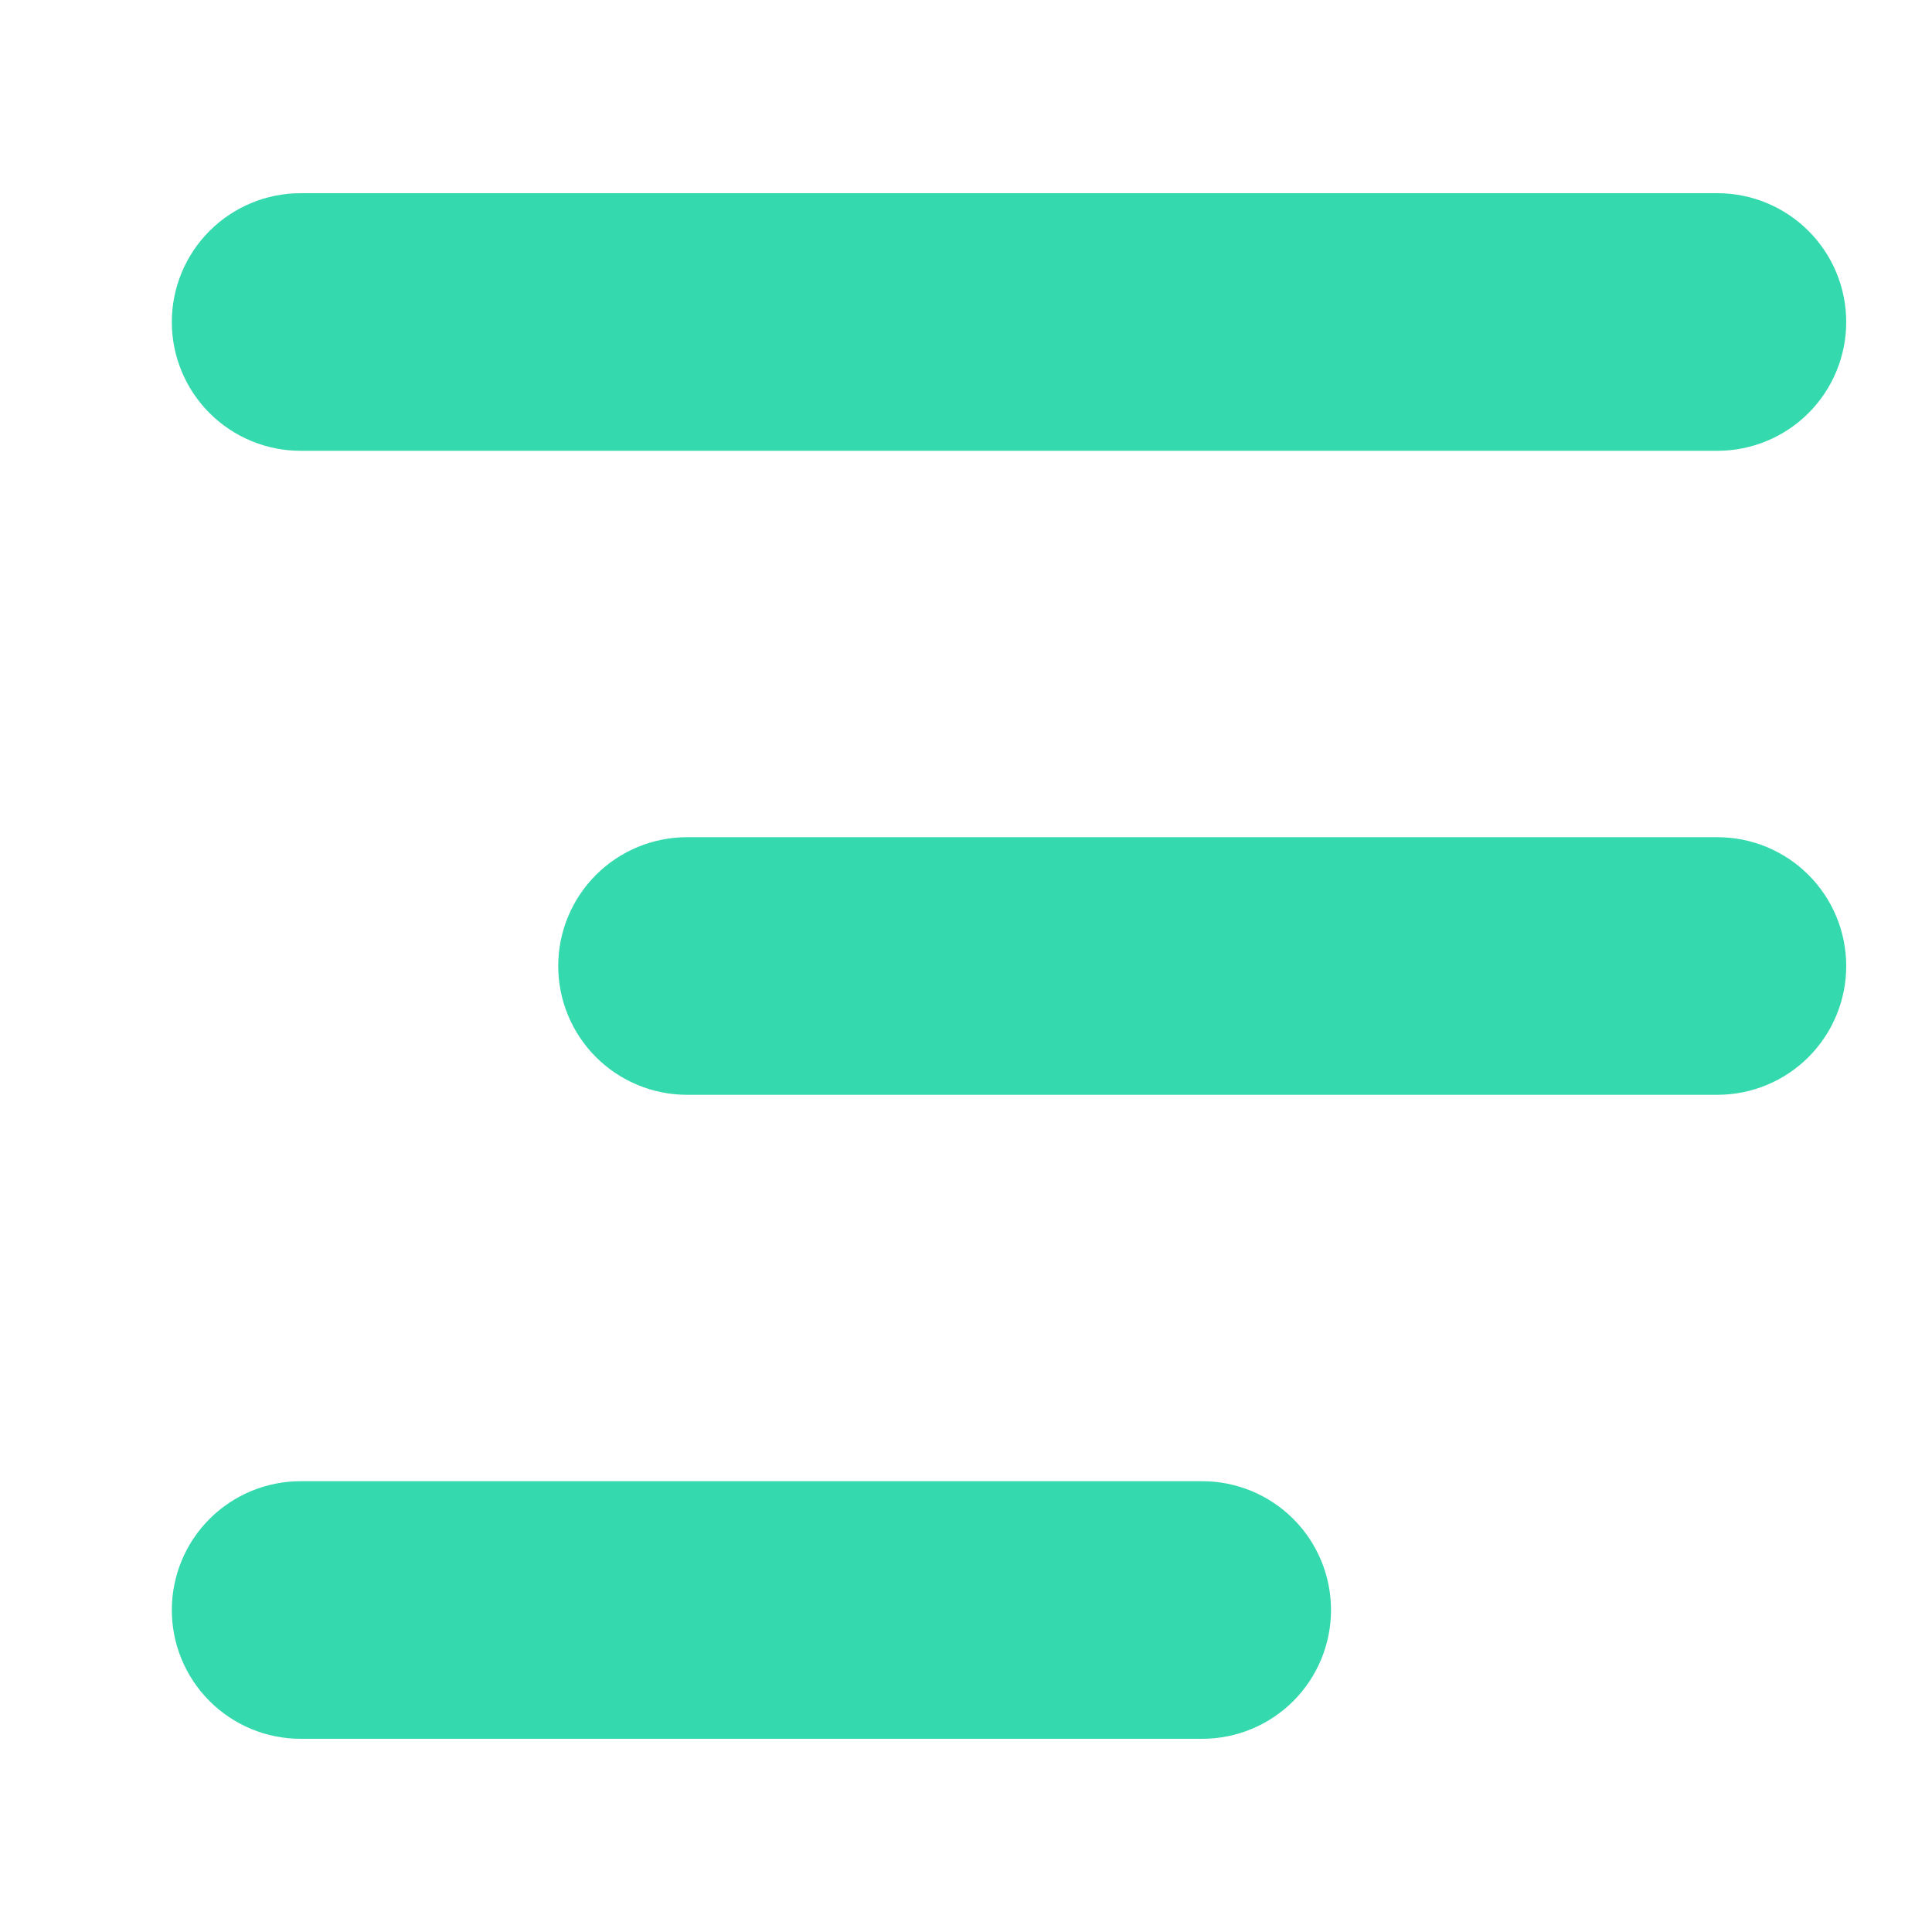 <svg id="Layer_1" data-name="Layer 1" xmlns="http://www.w3.org/2000/svg" xmlns:xlink="http://www.w3.org/1999/xlink" viewBox="0 0 30 30"><defs><style>.cls-1,.cls-2{fill:none;}.cls-2{clip-rule:evenodd;}.cls-3{clip-path:url(#clip-path);}.cls-4{clip-path:url(#clip-path-2);}.cls-5{isolation:isolate;}.cls-6{clip-path:url(#clip-path-3);}.cls-7{clip-path:url(#clip-path-4);}.cls-8{clip-path:url(#clip-path-5);}.cls-9{fill:#abf4dc;}.cls-10{clip-path:url(#clip-path-9);}.cls-11{fill:#8ae2c7;}.cls-12{clip-path:url(#clip-path-11);}.cls-13{fill:#86d1b4;}.cls-14{clip-path:url(#clip-path-13);}.cls-15{clip-path:url(#clip-path-14);}.cls-16{fill:#35d9ae;}.cls-17{clip-path:url(#clip-path-15);}.cls-18{clip-path:url(#clip-path-17);}</style><clipPath id="clip-path"><rect class="cls-1" x="-2.392" y="-66.234" width="178.375" height="82.967"/></clipPath><clipPath id="clip-path-2"><rect class="cls-1" x="50.607" y="-569.714" width="375" height="667"/></clipPath><clipPath id="clip-path-3"><rect class="cls-1" x="-4.393" y="-68.714" width="184" height="86"/></clipPath><clipPath id="clip-path-4"><path class="cls-2" d="M161.683-49.043s1.705-4.361,5.932-.145S178.7-16.3,174.847-11.706c0,0-1.39,3.527-5.617-.69l-5.159.939s-.163,2.523-2.246,2.28a4.448,4.448,0,0,1-3.106-2.395L151.3-9.285S129.173,13.6,125.547,15.2a18.486,18.486,0,0,1-12.388.855c-4.46-1.213-14.48-4.531-14.48-4.531S94,9.1,92.917,6.648s-1.768-2.794-1.768-2.794L81.272-2.918s-.747-.642-1.462.578S76.532,2,74.988,2.121,67.562.983,67.562.983,64.346-.3,63.818-3.166,61.71-11.2,61.71-11.2,57.8-3.474,55.926-3.444,50.4-6.176,48.2-4.529,40.349,5.627,34.214,8.927,18.687,14.872,14.586,13.9,6.561,8.666,6.561,8.666s-10.334-21.18-8.8-35.8S4.2-61.96,8.087-62.98s7.041-5.179,18.884-2.194,9.083,3.333,10.492,4.167,13.294,14.25,13.86,14.772,2.189-2.583,3.749-1.774l1.562.806s.274-1.92,1.764-.634,5.515,5.229,7.914,4.636S78.537-52.6,79.267-52.885s8.823,4.47,8.823,4.47S99.642-63.14,102.458-63.186s17.363,4.005,18.8,3.275,2.2-3.36,4.714-1.638,18.83,16.2,18.83,16.2,5.573-.393,5.092-.46.864-2.964,3.194-3.077a3.114,3.114,0,0,1,3.065,1.313Z"/></clipPath><clipPath id="clip-path-5"><rect class="cls-1" x="50.607" y="-66.714" width="126" height="84"/></clipPath><clipPath id="clip-path-9"><path class="cls-2" d="M6.562,8.666s3.927,4.271,8.023,5.237,13.493-1.676,19.629-4.976S45.991-2.88,48.2-4.53s5.852,1.117,7.726,1.086S61.709-11.2,61.709-11.2s1.58,5.165,2.109,8.031S67.562.983,67.562.983s5.882,1.265,7.426,1.139,4.106-3.24,4.822-4.462,1.463-.578,1.463-.578l9.876,6.772s.689.34,1.768,2.793,5.762,4.872,5.762,4.872,10.02,3.318,14.48,4.531a18.488,18.488,0,0,0,12.387-.855c3.627-1.6,25.754-24.48,25.754-24.48l7.418-2.287a4.45,4.45,0,0,0,3.107,2.395c2.084.243,2.247-2.28,2.247-2.28l5.159-.94c4.226,4.218,5.617.692,5.617.692,3.855-4.6-3-33.267-7.232-37.483s-5.934.145-5.934.145l-5.53,1.475a3.114,3.114,0,0,0-3.064-1.313c-2.33.113-3.68,3.008-3.2,3.077s-5.091.46-5.091.46-16.316-14.481-18.83-16.2-3.282.909-4.715,1.637-15.982-3.32-18.8-3.275S88.09-48.414,88.09-48.414,80-53.174,79.268-52.885,68.712-43.794,66.312-43.2s-6.423-3.348-7.913-4.636-1.766.635-1.766.635l-1.561-.807c-1.56-.808-3.182,2.293-3.748,1.774S38.871-60.173,37.463-61.008s1.349-1.181-10.492-4.166S11.975-64,8.086-62.98-.7-41.746-2.237-27.13s8.8,35.8,8.8,35.8M161.373-46.541a.708.708,0,0,1,1.35.113c.039.178.067.321.094.454a.577.577,0,0,1,.445.688c-.972,5.858.825,11.627,1.817,17.362a.705.705,0,0,1-1.323.428c-2.377-5.212-4.664-13.426-2.383-19.045m-6.24,1.358c2.148-1.555,4.211-1.529,4.624.269a.642.642,0,0,1,.363.838c-1.187,3.168-.439,6.581.027,9.821.2,1.407.876,4-.063,5.317-2.918,4.082-5.371-.624-6.075-3.518-.717-2.962-1.885-10.546,1.124-12.727m-3.275-.416a.7.7,0,0,1,.937.324,4.259,4.259,0,0,1,.272,1.254.532.532,0,0,1,.182.559,22.792,22.792,0,0,0-.312,7.89c.265,1.827.756,3.555-.032,5.316a.714.714,0,0,1-1.19.216c-3.154-2.963-4.458-13.332.143-15.559M143-39.327c.274-2.118,3.245-7.814,5.2-4.173a.556.556,0,0,1,.34.662c-.774,3.981-.131,7.915.533,11.864.312,1.841.567,3.675.761,5.531.163,1.536.967,3.682.679,5.209-.176.95-.8,1.788-1.941,1.366-2.126-.788-3.068-2.179-3.881-4.248A35.431,35.431,0,0,1,143-39.327M115.723-15.56a63.46,63.46,0,0,1,.333-21.595c.429-2.366,4-20.751,8.8-20.975a.691.691,0,0,1,.932.075c.106.112.221.214.33.325a.793.793,0,0,1,.058.058c2.84,2.911,6.079,5.373,9.161,8.023,1.972,1.7,5.147,3.8,5.961,6.377,1.167,3.689.117,8.242.354,12.08.223,3.579,2.239,7.011,2.051,10.614-.133,2.579-1.471,4.276-3.3,6-2.968,2.8-6.275,5.387-9.492,7.893s-7.354,5.946-11.066,2.5c-2.862-2.657-3.536-7.769-4.113-11.382M91.617-38.572a60.11,60.11,0,0,1,6.9-17.262c1.113-1.936,1.827-4.174,3.792-5.379,1.036-.635,2.5.245,3.613,1.07,3,.973,6.229,1.294,9.054,2.844,3.989,2.184,2.055,7.128.963,10.488a99.771,99.771,0,0,0-4.314,22.9c-.254,3.136-.147,6.274-.305,9.413-.051.977-.452,1.8-1.481,1.894-1.833.175-4.15-2.631-5.4-3.649-2.527-2.046-5-4.151-7.351-6.392-5.06-4.817-6.938-9-5.47-15.93M72.023-43.826A49.478,49.478,0,0,0,76.751-49.1c.668-.952,1.127-1.924,2.267-2.181a.64.64,0,0,1,.84-.073c1.481,1.006,4.223,2.447,4.559,4.444.414,2.461-.694,4.868-1.626,7.092a17.4,17.4,0,0,0-.911,11.524c.859,3.7,2.034,7.2,1.868,11.048a.711.711,0,0,1-1.1.512c-2.985-1.8-4.139-5.848-6.163-8.507C74.909-27.306,73.5-29.5,72-31.628c-1.152-1.647-2.682-3-3.615-4.788-1.4-2.7,2.034-5.711,3.638-7.41m-19.552,11.6c-.029-1.745.944-3.775,1.288-5.44.473-2.293.7-4.636,1.1-6.943a.709.709,0,0,1,1.332-.243c.747,1.532,1.51,3.052,2.228,4.588q3.269,6.39,6.507,12.794c2.157,4.294,4.9,8.862,6.052,13.538a.706.706,0,0,1-1.089.7c-2.582-2.1-5.638-3.544-7.805-6.125C59.532-22.4,58.868-26.3,55.412-28.7c-1.631-1.132-2.9-1.377-2.941-3.532M19.31-14.616a4.223,4.223,0,0,1-.574-2.993,9.313,9.313,0,0,1,.18-2.459,47.017,47.017,0,0,1,2.061-5.66c1.125-3.165-.385-6.6-1.663-9.456-1.612-3.6-3.342-6.6-3.457-10.613-.127-4.309,1.163-8.711,2.3-12.831a.713.713,0,0,1,1.194-.218c.089.1.165.206.255.3a.747.747,0,0,1,.356.3c.062.1.115.213.172.318a36.867,36.867,0,0,1,4.151,6.006c-.713-3.47-1.981-6.8-2.088-10.356-.017-.5.547-.681.938-.594.122.028.229.064.346.1a.681.681,0,0,1,.492-.014c3.16,1.054,6.6,1.125,9.672,2.42a12.42,12.42,0,0,1,4.381,3.677c2.786,2.368,5.476,4.886,8.162,7.335,2.437,2.222,1.887,4.273.059,6.43a12.507,12.507,0,0,0-.909,5.413c.024.27.049.537.075.8.165.47.327.954.461,1.456a5.455,5.455,0,0,1-.165,3.119c0,.5-.026.994-.074,1.5-.4,4.169-3.122,8.609-5.221,12.157C37.1-12.863,29.624-6.457,22.76-6.224a.7.7,0,0,1-.63-.568C21.5-9.486,20.107-12,19.31-14.616M2.844-21.745a90.689,90.689,0,0,1-.1-13.532C3.332-43.8,5.418-52.7,10.76-59.567a.707.707,0,0,1,1.276.457c-.156,2.6-.915,5.1-1.167,7.693-.318,3.251.685,6.713,1.365,9.924.349.7.7,1.405,1.022,2.129,1.71,3.859,3.9,7.9,3.8,12.225a19.079,19.079,0,0,1-3.938,10.547c-2.015,2.8-3.926,6.026-7.155,7.585a.705.705,0,0,1-.935-.325c-1.637-3.953-1.848-8.2-2.181-12.413"/></clipPath><clipPath id="clip-path-11"><path class="cls-2" d="M-2.237-27.13C-.7-41.746,4.2-61.959,8.086-62.98c.15-.039.3-.091.445-.14a64.054,64.054,0,0,0-2.9,7.391A114.925,114.925,0,0,0,1.613-39.511C-.111-29.066-.121-18.236,2.972-8.018c1.23,4.069,2.875,7.891,6.2,10.7C11.6,4.727,15.818,8.946,19.45,7.684A37.829,37.829,0,0,0,27.8,3.864a14.175,14.175,0,0,0,2.384-1.018c2.742-1.553,4.246-5.883,5.7-8.454q4.5-7.928,8.636-16.04-.426,1.572-.854,3.141c-1.13,4.153-3.056,8.807-1.982,13.139a.71.71,0,0,0,1.147.4,36.968,36.968,0,0,0,6.208-6.507,2.249,2.249,0,0,0-.124-3.05A29.8,29.8,0,0,1,53-16.094a.685.685,0,0,0,.384-.754A18.9,18.9,0,0,0,50.9-22.612c3.964-.923,8.263-.905,10.466,3.114,1.823,3.327,4.067,6.558,5.464,10.1.473,1.193.9,3.428,2.5,3.632A28.835,28.835,0,0,0,75.5-6.145a.7.7,0,0,0,.506-.99c-2.5-5.731-4.622-11.7-7.458-17.279-.734-1.443-1.5-2.874-2.258-4.306,1.507,2.117,3.028,4.225,4.523,6.352,2.544,3.617,4.679,7.575,7.97,10.59a34.648,34.648,0,0,0,8.85,5.354c.508.236,1-.3.929-.783-.745-5.007-1.395-10.011-1.8-15.035A125.616,125.616,0,0,0,93.3-1.951c1.666,4.119,3.573,7.125,8.123,8.29,4.977,1.274,10.044,2.718,15.114,3.545a.7.7,0,0,0,.762-.633c-.131-3.008-1.721-5.6-2.193-8.537-.215-1.322-.36-2.653-.49-3.983.966,1.734,1.971,3.449,3.063,5.115.871,1.335,1.964,3.231,3.746,3.47,2.007.269,5.14,1.031,7.021-.094,2.9-1.733,5.133-4.476,7.742-6.615,2.894-2.37,5.844-4.7,8.564-7.266.806-.765,3.031-2.194,2.67-3.658A25.942,25.942,0,0,0,145.594-17c1.394,1.259,3,2.332,4.691,2.223,1.56-.1,3.2-1.591,4.678-1.3,1.656.32,1.827,1.119,3.477.705a1.984,1.984,0,0,0,1.287-1.571c.179-1.8,2.239-2.073,3.932-2.322,1.605-.236,3.175.65,4.156-.067,1.183,3.1,3.058,6.182,6.473,6.983a3.71,3.71,0,0,0,.91.1,2.864,2.864,0,0,1-.35.548s-1.392,3.527-5.617-.69l-5.159.939s-.163,2.523-2.247,2.28a4.45,4.45,0,0,1-3.107-2.395L151.3-9.285S129.173,13.6,125.547,15.2a18.486,18.486,0,0,1-12.388.855c-4.459-1.213-14.48-4.531-14.48-4.531S94,9.1,92.917,6.648s-1.768-2.794-1.768-2.794L81.272-2.918s-.748-.642-1.461.578S76.531,2,74.987,2.121,67.563.983,67.563.983,64.347-.3,63.819-3.166s-2.11-8.031-2.11-8.031S57.8-3.474,55.926-3.444,50.4-6.176,48.2-4.529,40.348,5.627,34.214,8.927,18.688,14.872,14.586,13.9,6.562,8.666,6.562,8.666s-10.335-21.18-8.8-35.8"/></clipPath><clipPath id="clip-path-13"><path class="cls-2" d="M4.668,3h22a2,2,0,0,1,0,4h-22a2,2,0,1,1,0-4Z"/></clipPath><clipPath id="clip-path-14"><rect class="cls-1" x="-10.332" y="-14" width="375" height="667"/></clipPath><clipPath id="clip-path-15"><path class="cls-2" d="M10.668,13h16a2,2,0,0,1,0,4h-16a2,2,0,0,1,0-4Z"/></clipPath><clipPath id="clip-path-17"><path class="cls-2" d="M4.668,23h14a2,2,0,0,1,0,4h-14a2,2,0,1,1,0-4Z"/></clipPath></defs><title>Artboard 45</title><g class="cls-3"><g class="cls-4"><g class="cls-5"><g class="cls-6"><g class="cls-7"><g class="cls-8"><rect class="cls-9" x="-7.392" y="-71.234" width="188.375" height="92.968"/></g></g></g></g></g></g><g class="cls-3"><g class="cls-4"><g class="cls-5"><g class="cls-6"><g class="cls-10"><g class="cls-8"><rect class="cls-11" x="-7.392" y="-71.234" width="188.375" height="92.968"/></g></g></g></g></g></g><g class="cls-12"><g class="cls-4"><rect class="cls-13" x="-7.393" y="-68.12" width="187.591" height="89.853"/></g></g><g class="cls-14"><g class="cls-15"><rect class="cls-16" x="-2.332" y="-2" width="36" height="14"/></g></g><g class="cls-17"><g class="cls-15"><rect class="cls-16" x="3.668" y="8" width="30" height="14"/></g></g><g class="cls-18"><g class="cls-15"><rect class="cls-16" x="-2.332" y="18" width="28" height="14"/></g></g></svg>